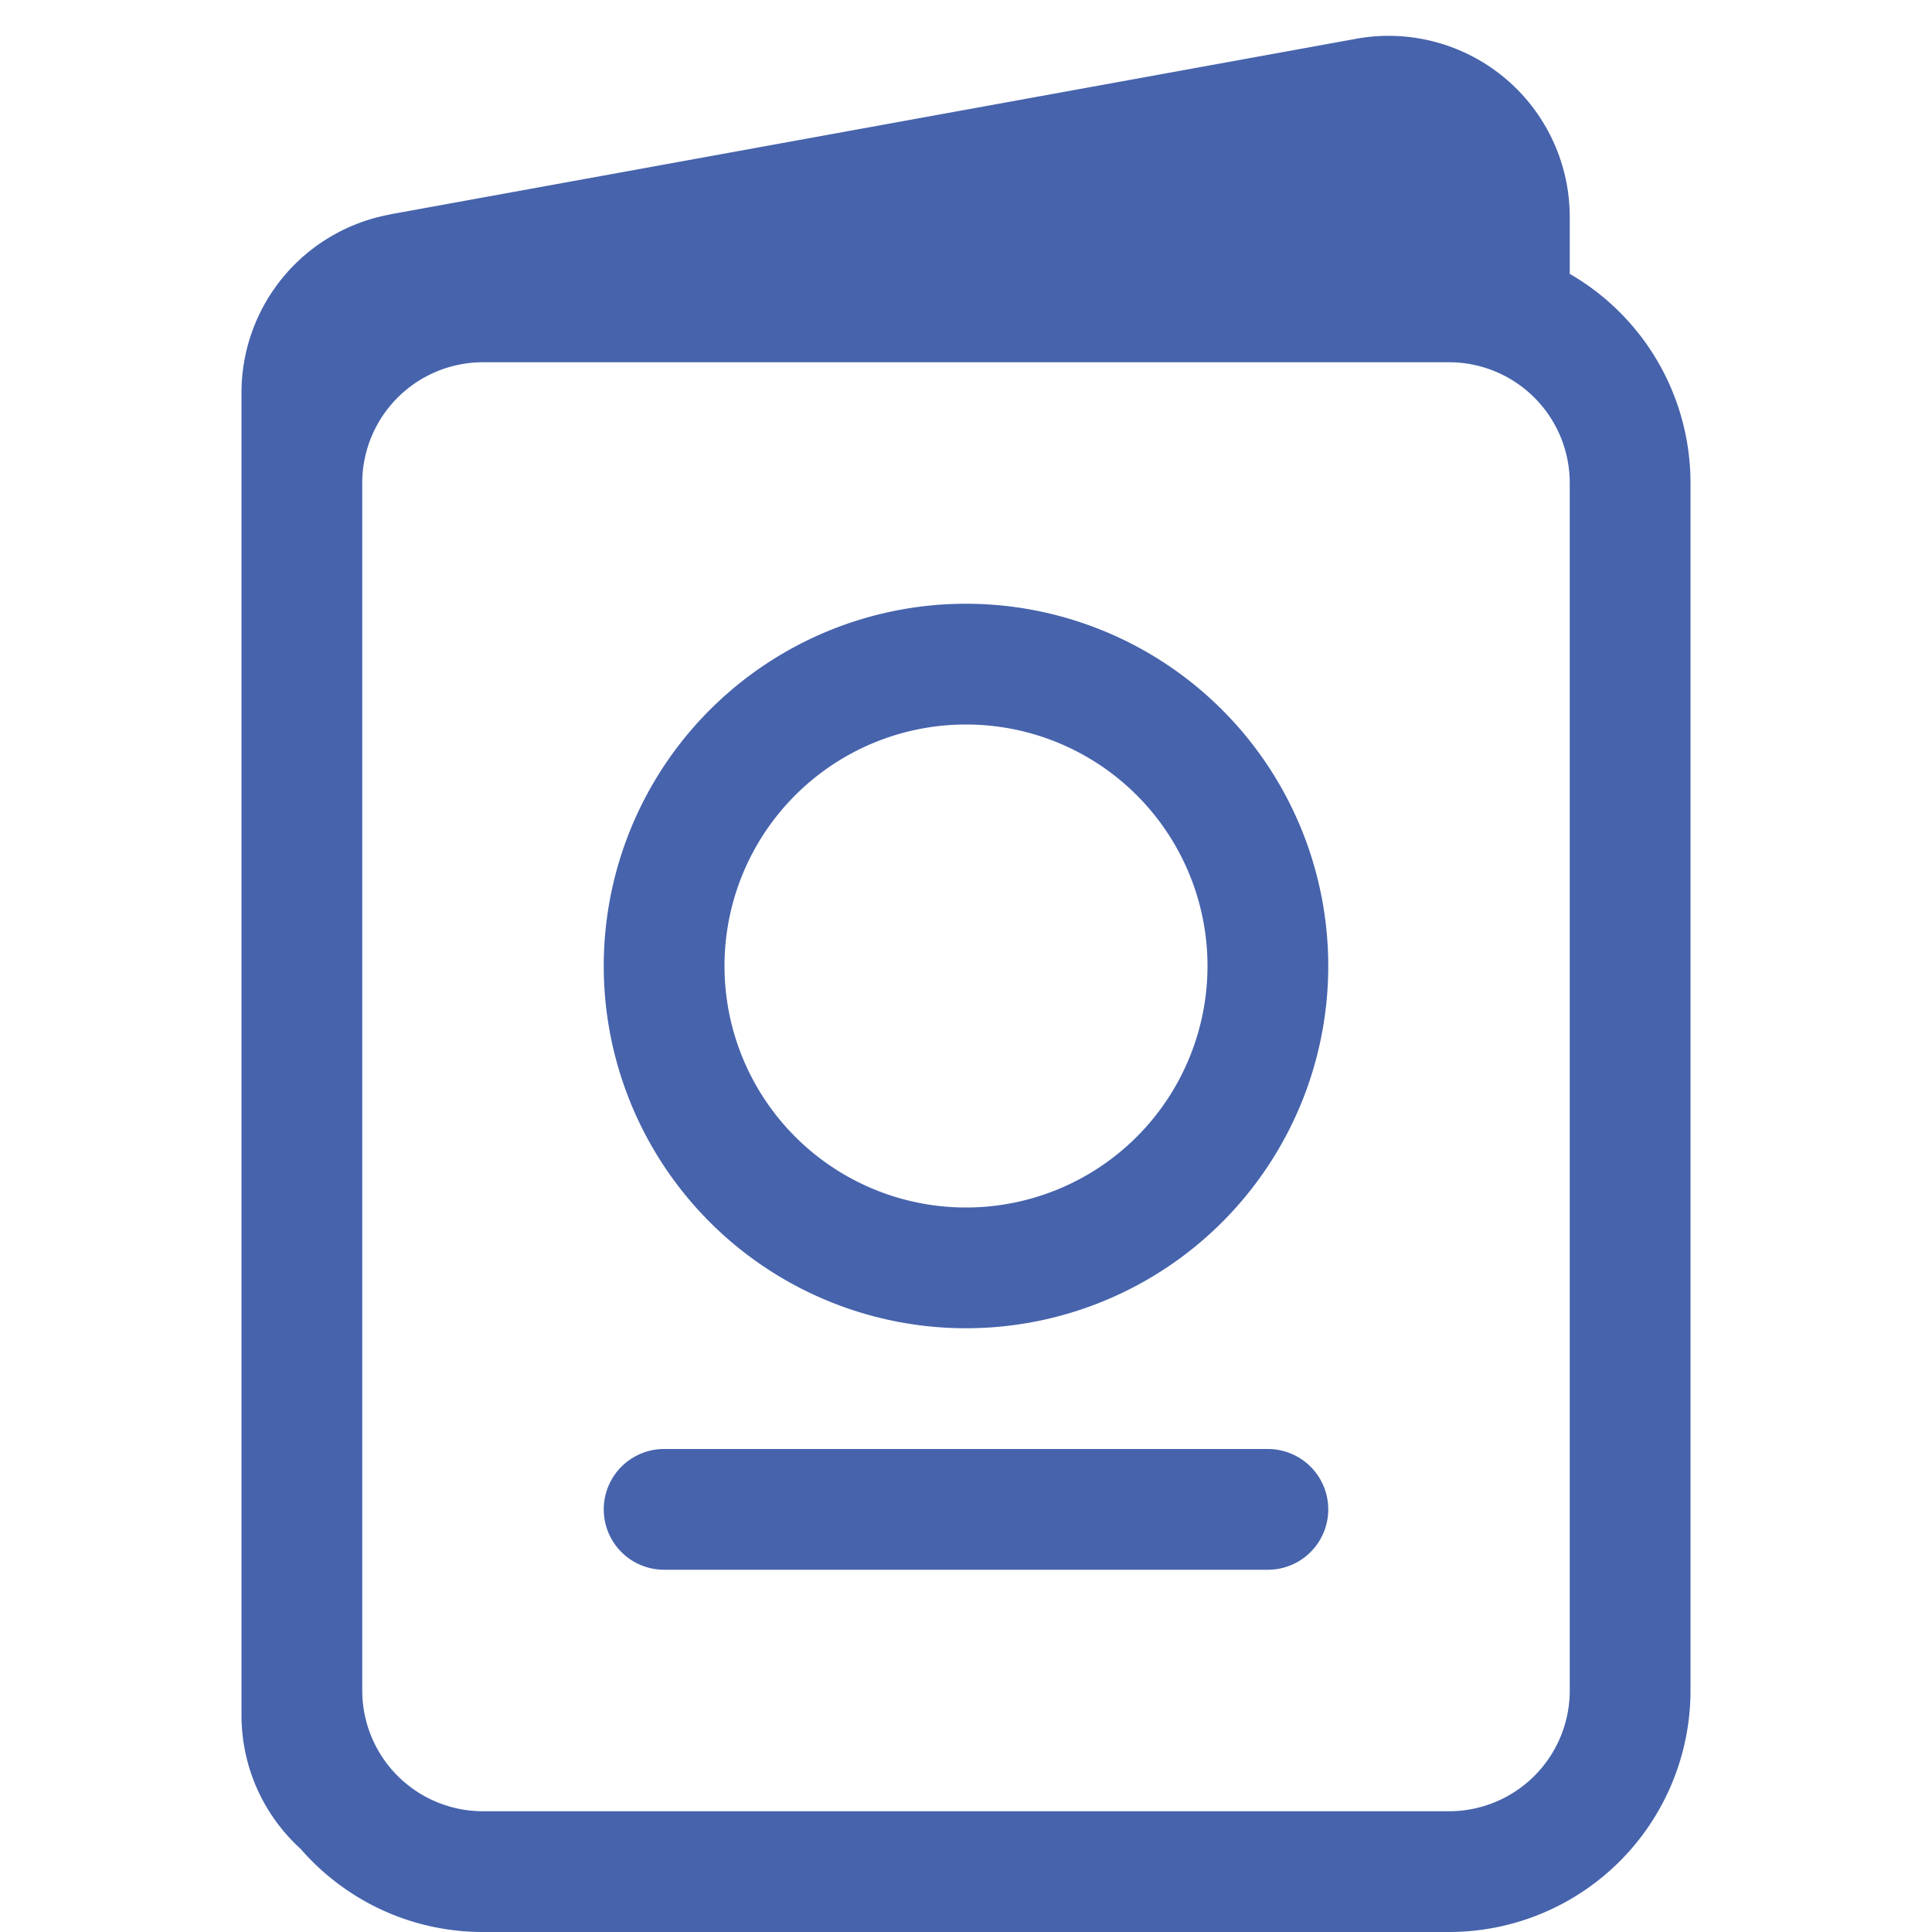 <svg xmlns="http://www.w3.org/2000/svg" color="#4663AC" width="1em" height="1em" viewBox="0 0 16 16"><g fill="currentColor"><path d="M8 5a3 3 0 1 0 0 6a3 3 0 0 0 0-6ZM6 8a2 2 0 1 1 4 0a2 2 0 0 1-4 0Zm-.5 4a.5.5 0 0 0 0 1h5a.5.5 0 0 0 0-1h-5Z"/><path d="M3.232 1.776A1.5 1.5 0 0 0 2 3.252v10.95c0 .445.191.838.49 1.11c.367.422.908.688 1.51.688h8a2 2 0 0 0 2-2V4a2 2 0 0 0-1-1.732v-.47A1.5 1.5 0 0 0 11.232.321l-8 1.454ZM4 3h8a1 1 0 0 1 1 1v10a1 1 0 0 1-1 1H4a1 1 0 0 1-1-1V4a1 1 0 0 1 1-1Z"/></g></svg>
